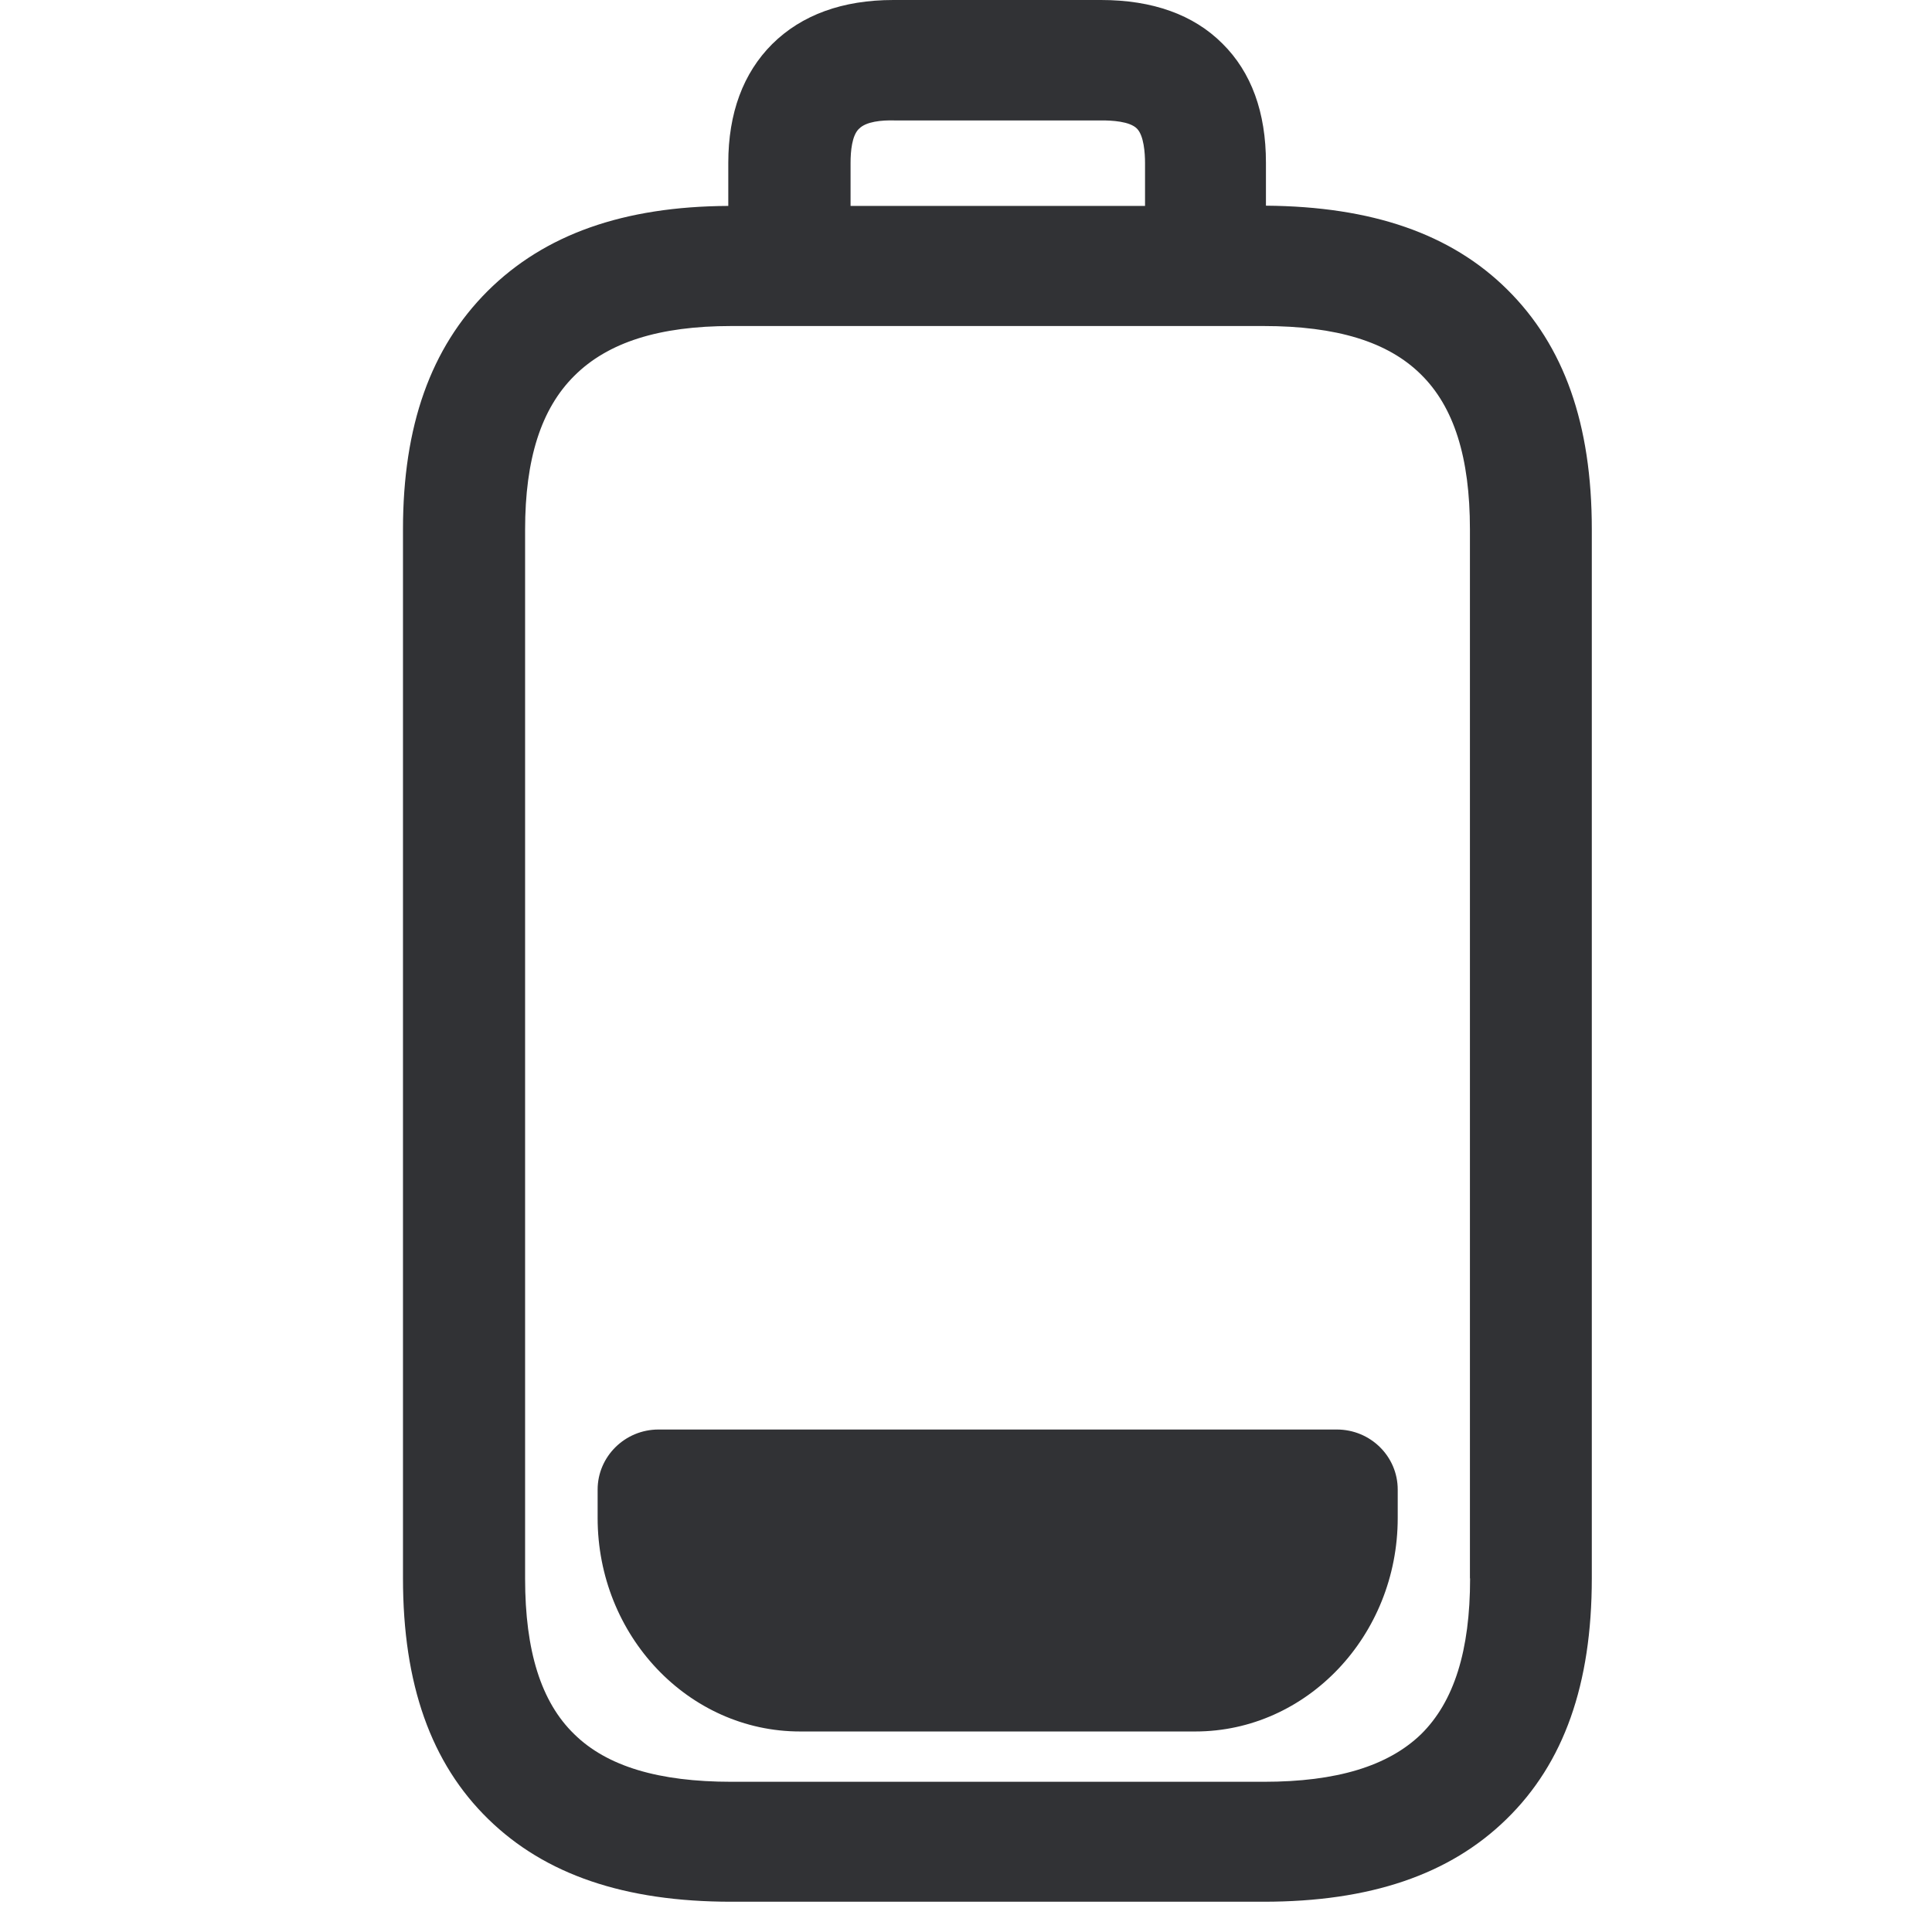 <svg width="24" height="24" xmlns="http://www.w3.org/2000/svg"><path d="M18.26 19.607V6.575c0-.891-.198-1.52-.608-1.923-.41-.407-1.049-.602-1.956-.602H9.084c-.894 0-1.533.202-1.95.619-.413.41-.611 1.035-.611 1.91V19.61c0 .898.198 1.533.611 1.933.407.4 1.05.591 1.953.591H15.7c.904 0 1.543-.195 1.953-.591.41-.404.609-1.039.609-1.936zM10.67 1.6c-.087.084-.104.279-.104.424v.534h3.658v-.534c0-.121-.014-.34-.101-.427-.091-.091-.313-.101-.437-.101h-2.578c-.155-.004-.35.013-.437.104zm8.054 1.997c.706.699 1.05 1.67 1.05 2.978v13.032c0 1.317-.347 2.296-1.06 2.991-.706.69-1.694 1.026-3.018 1.026H9.084c-1.324 0-2.313-.337-3.018-1.026-.713-.695-1.06-1.677-1.06-2.991V6.575c0-1.284.344-2.252 1.05-2.958.709-.706 1.69-1.052 2.991-1.059v-.534c0-.619.185-1.116.545-1.476C9.958.185 10.466 0 11.097 0h2.579c.642 0 1.15.182 1.509.541.36.356.541.854.541 1.48v.534c1.318.01 2.3.35 2.998 1.042zm-2.117 14.161c.417 0 .756.333.756.746v.353c0 1.462-1.13 2.652-2.514 2.652H9.938c-1.385 0-2.514-1.19-2.514-2.652v-.353c0-.41.339-.746.756-.746h8.427z" fill="#313235" fill-rule="nonzero"/></svg>